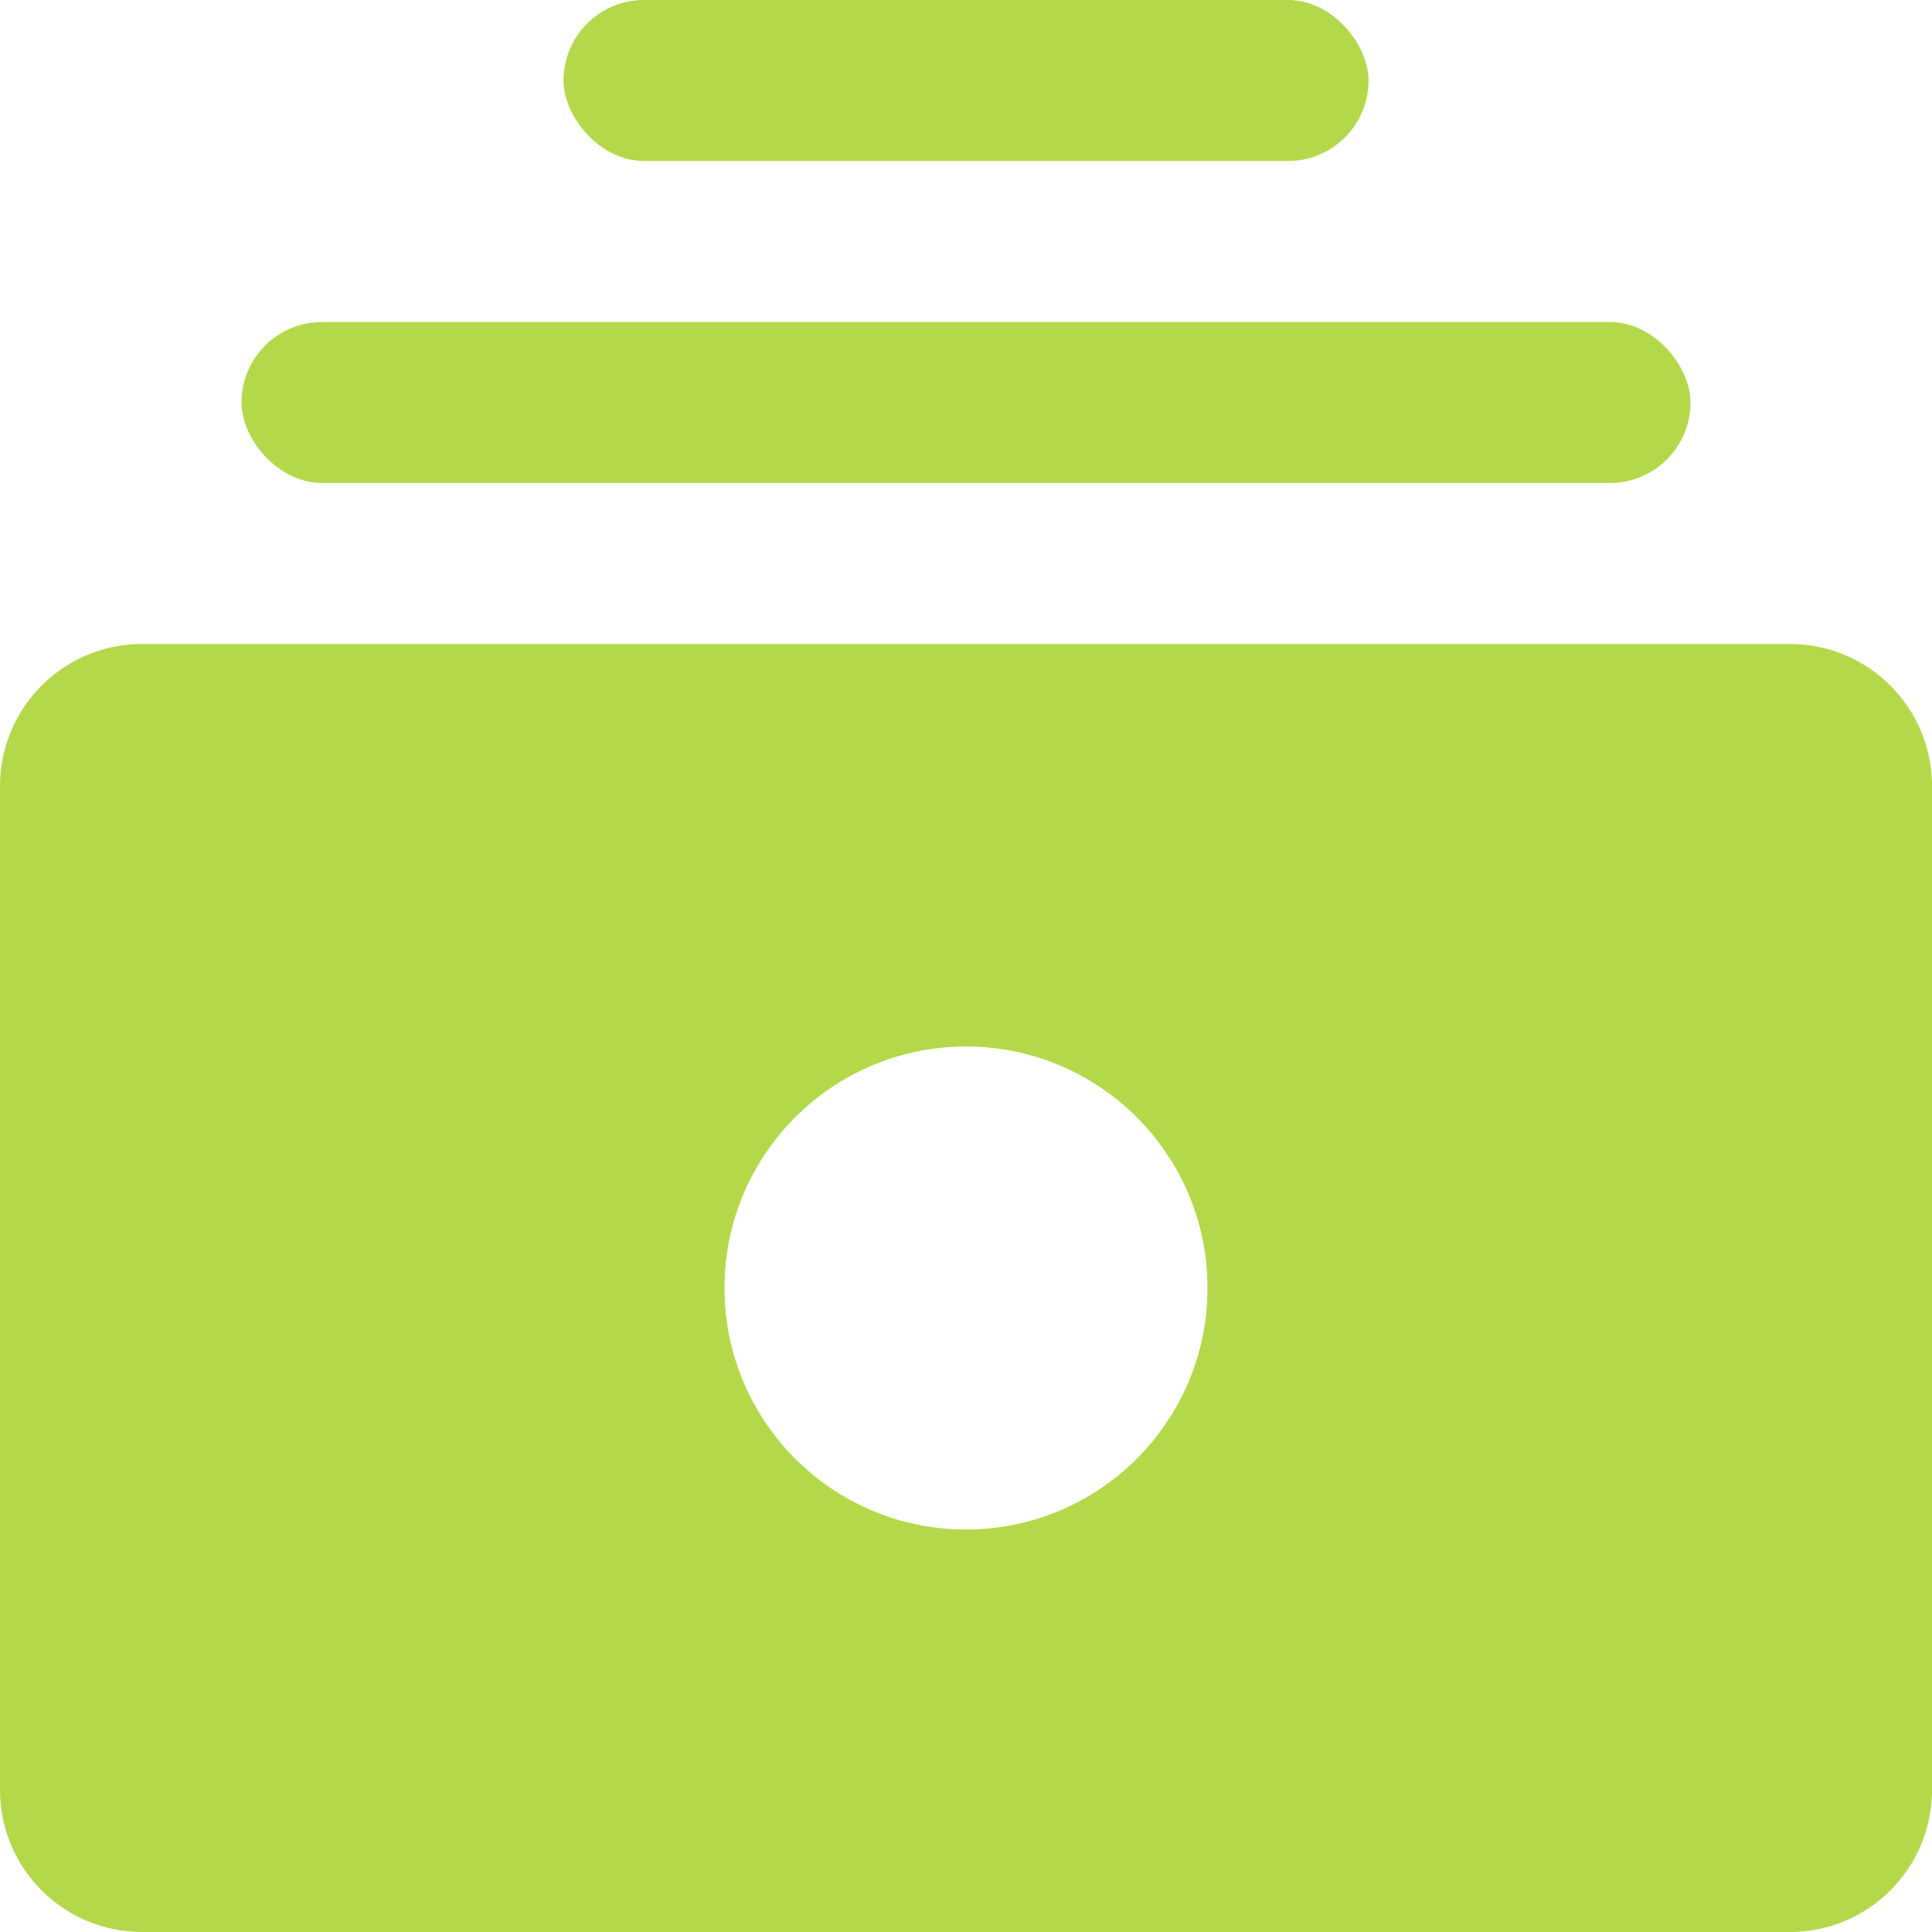 <svg xmlns="http://www.w3.org/2000/svg" viewBox="0 0 34 34">
  <g fill="#B3D94A">
    <path d="M0,13.833 L0,31.5 C1.69088438e-16,32.881 1.119,34 2.5,34 L31.5,34 C32.881,34 34,32.881 34,31.5 L34,13.833 C34,12.453 32.881,11.333 31.5,11.333 L2.5,11.333 C1.119,11.333 -1.69088438e-16,12.453 0,13.833 Z M17,26.917 C14.653,26.917 12.75,25.014 12.75,22.667 C12.75,20.319 14.653,18.417 17,18.417 C19.347,18.417 21.25,20.319 21.25,22.667 C21.25,25.014 19.347,26.917 17,26.917 Z"/>
    <rect width="25.5" height="2.833" x="4.25" y="5.667" rx="1.417"/>
    <rect width="14.167" height="2.833" x="9.917" rx="1.417"/>
  </g>
</svg>
